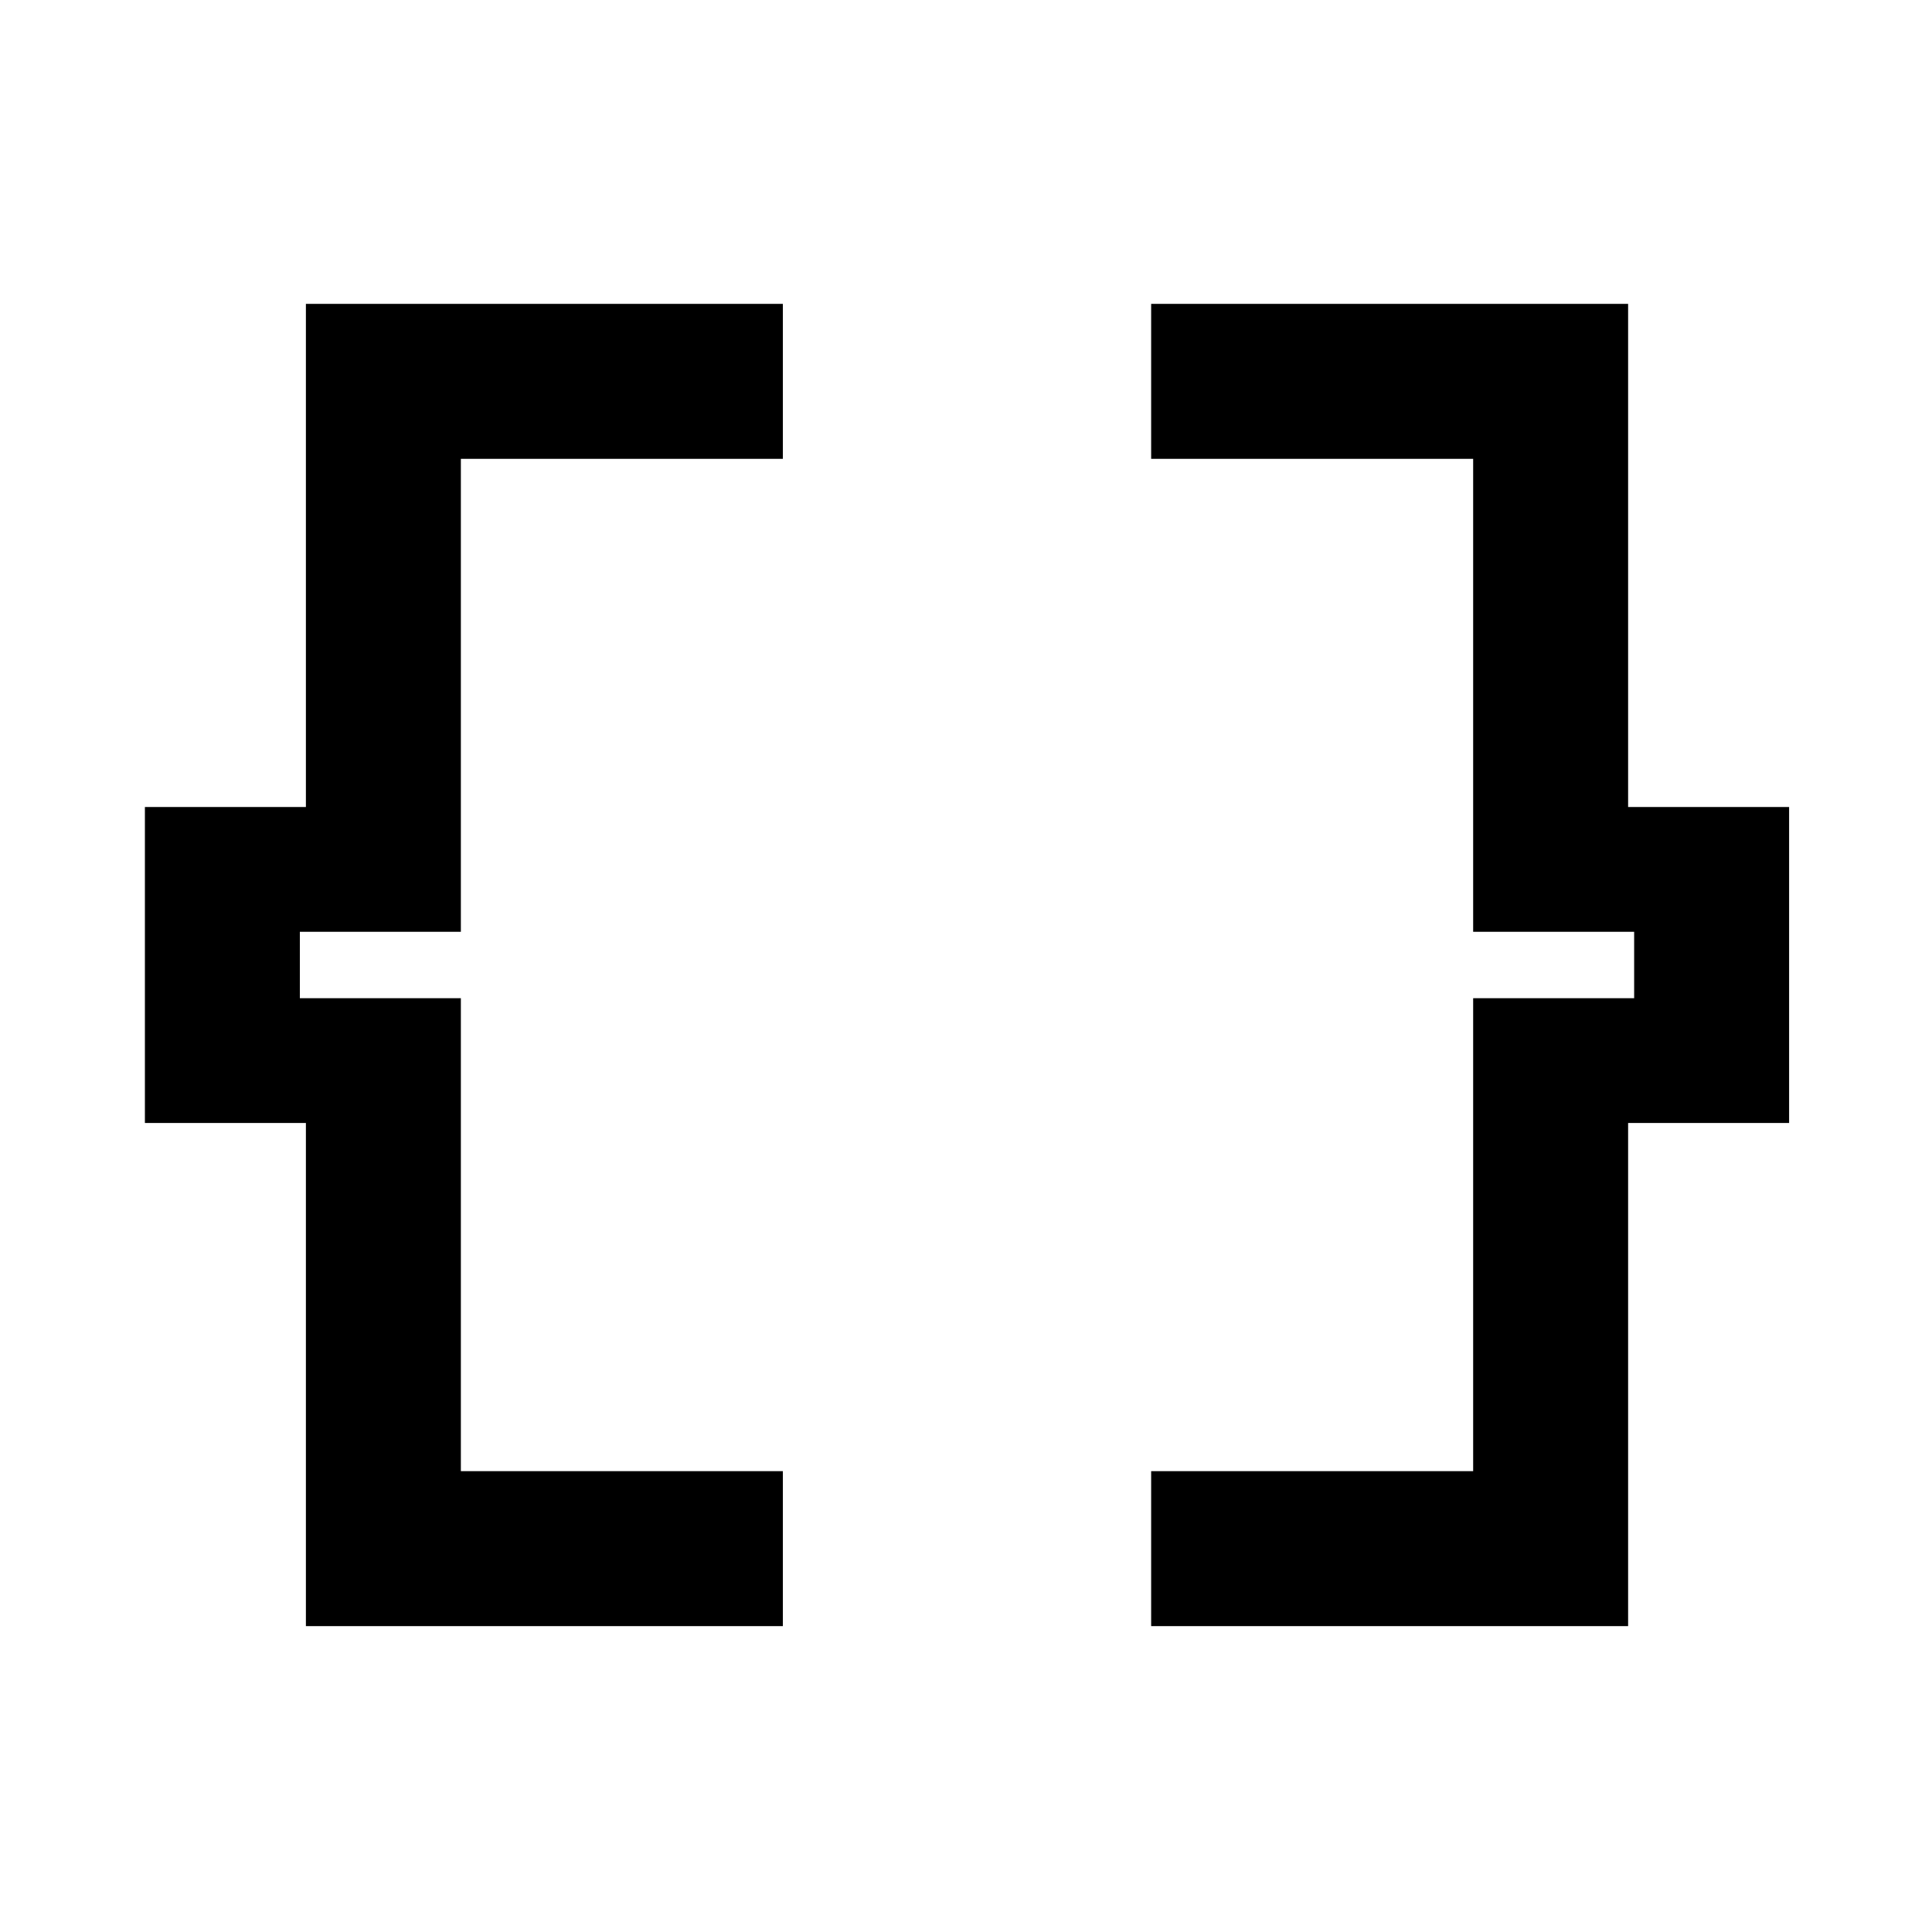 <svg xmlns="http://www.w3.org/2000/svg" height="48" width="48"><path d="M7.6 40.4V27.9h-4v-7.85h4V7.55h11.85v3.85h-8v11.75h-4v1.65h4v11.75h8v3.85Zm21 0v-3.85h8V24.8h4v-1.65h-4V11.4h-8V7.55h11.85v12.5h4v7.85h-4v12.5Z"/></svg>